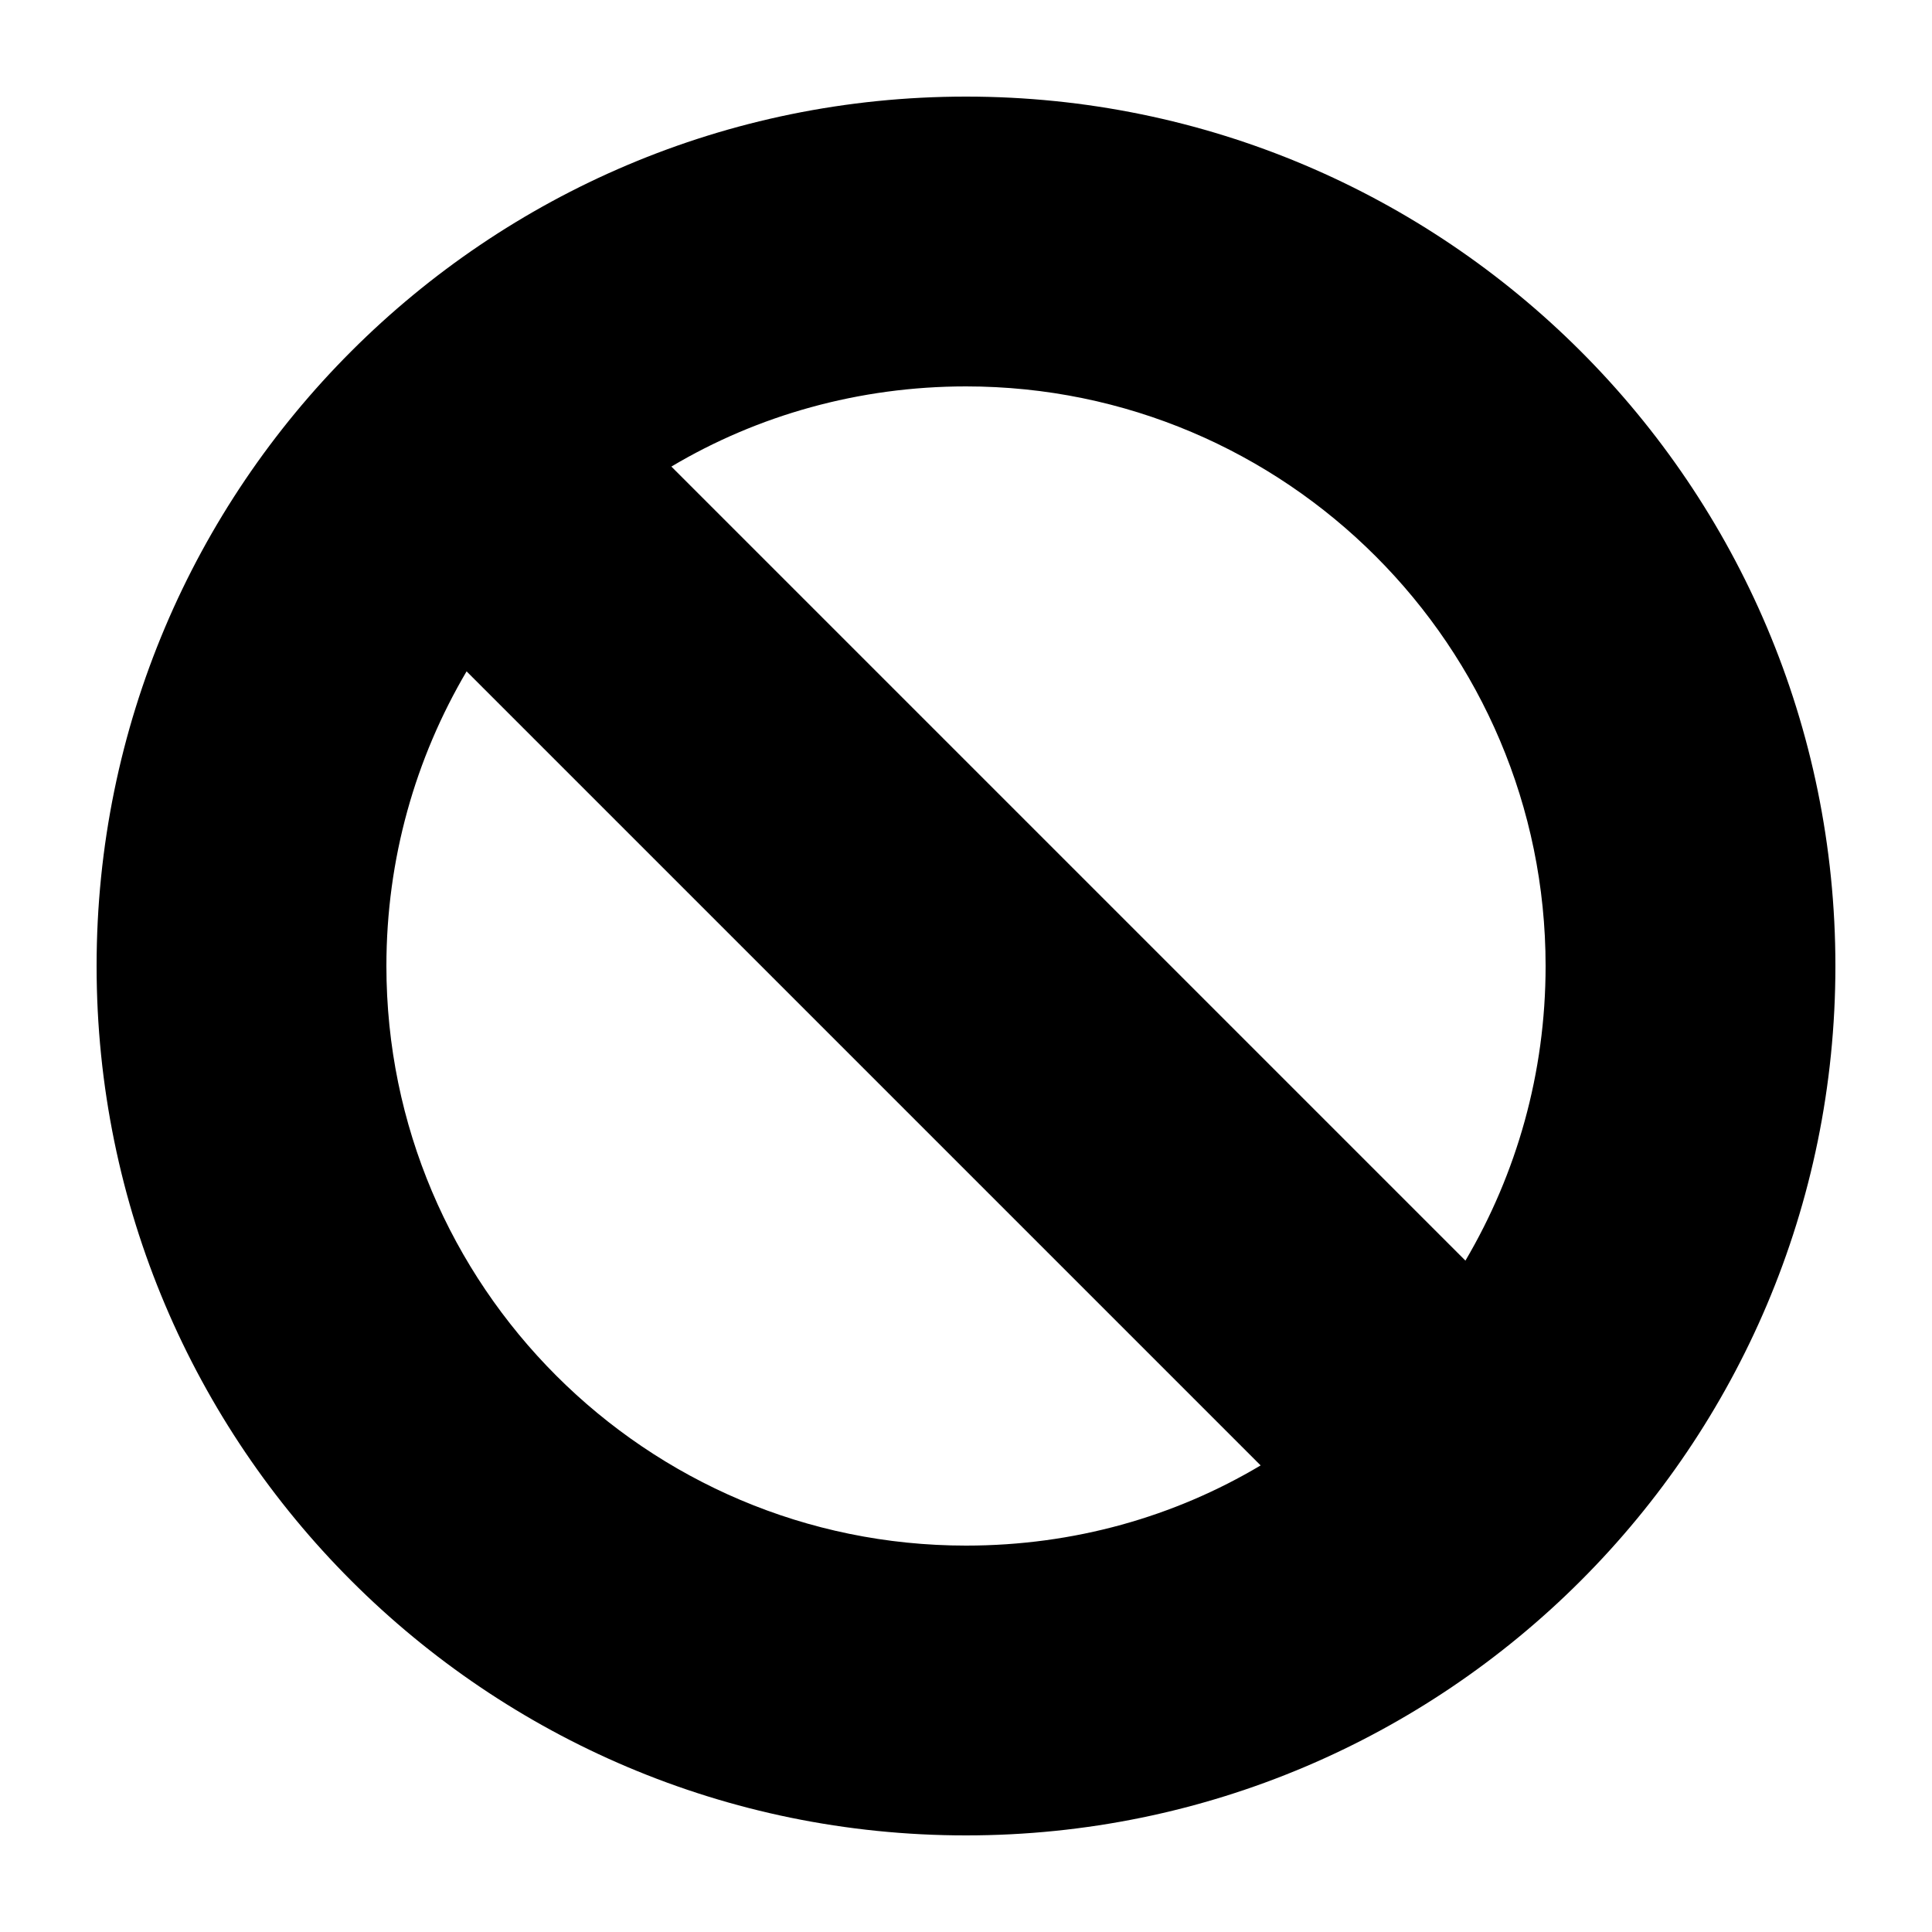 <svg xmlns="http://www.w3.org/2000/svg" id="Layer_1" version="1.1" viewBox="0 0 20 20"><defs><style>.st0{fill-rule:evenodd}</style></defs><path d="M10,19c4.97,0,9-4.03,9-9S14.97,1,10,1,1,5.03,1,10s4.03,9,9,9ZM10,16c-3.31,0-6-2.69-6-6,0-1.11.3-2.15.83-3.05l8.22,8.22c-.89.53-1.93.83-3.05.83ZM6.95,4.83c.89-.53,1.94-.83,3.05-.83,3.31,0,6,2.69,6,6,0,1.11-.3,2.15-.83,3.05L6.95,4.83Z" class="st0"/></svg>